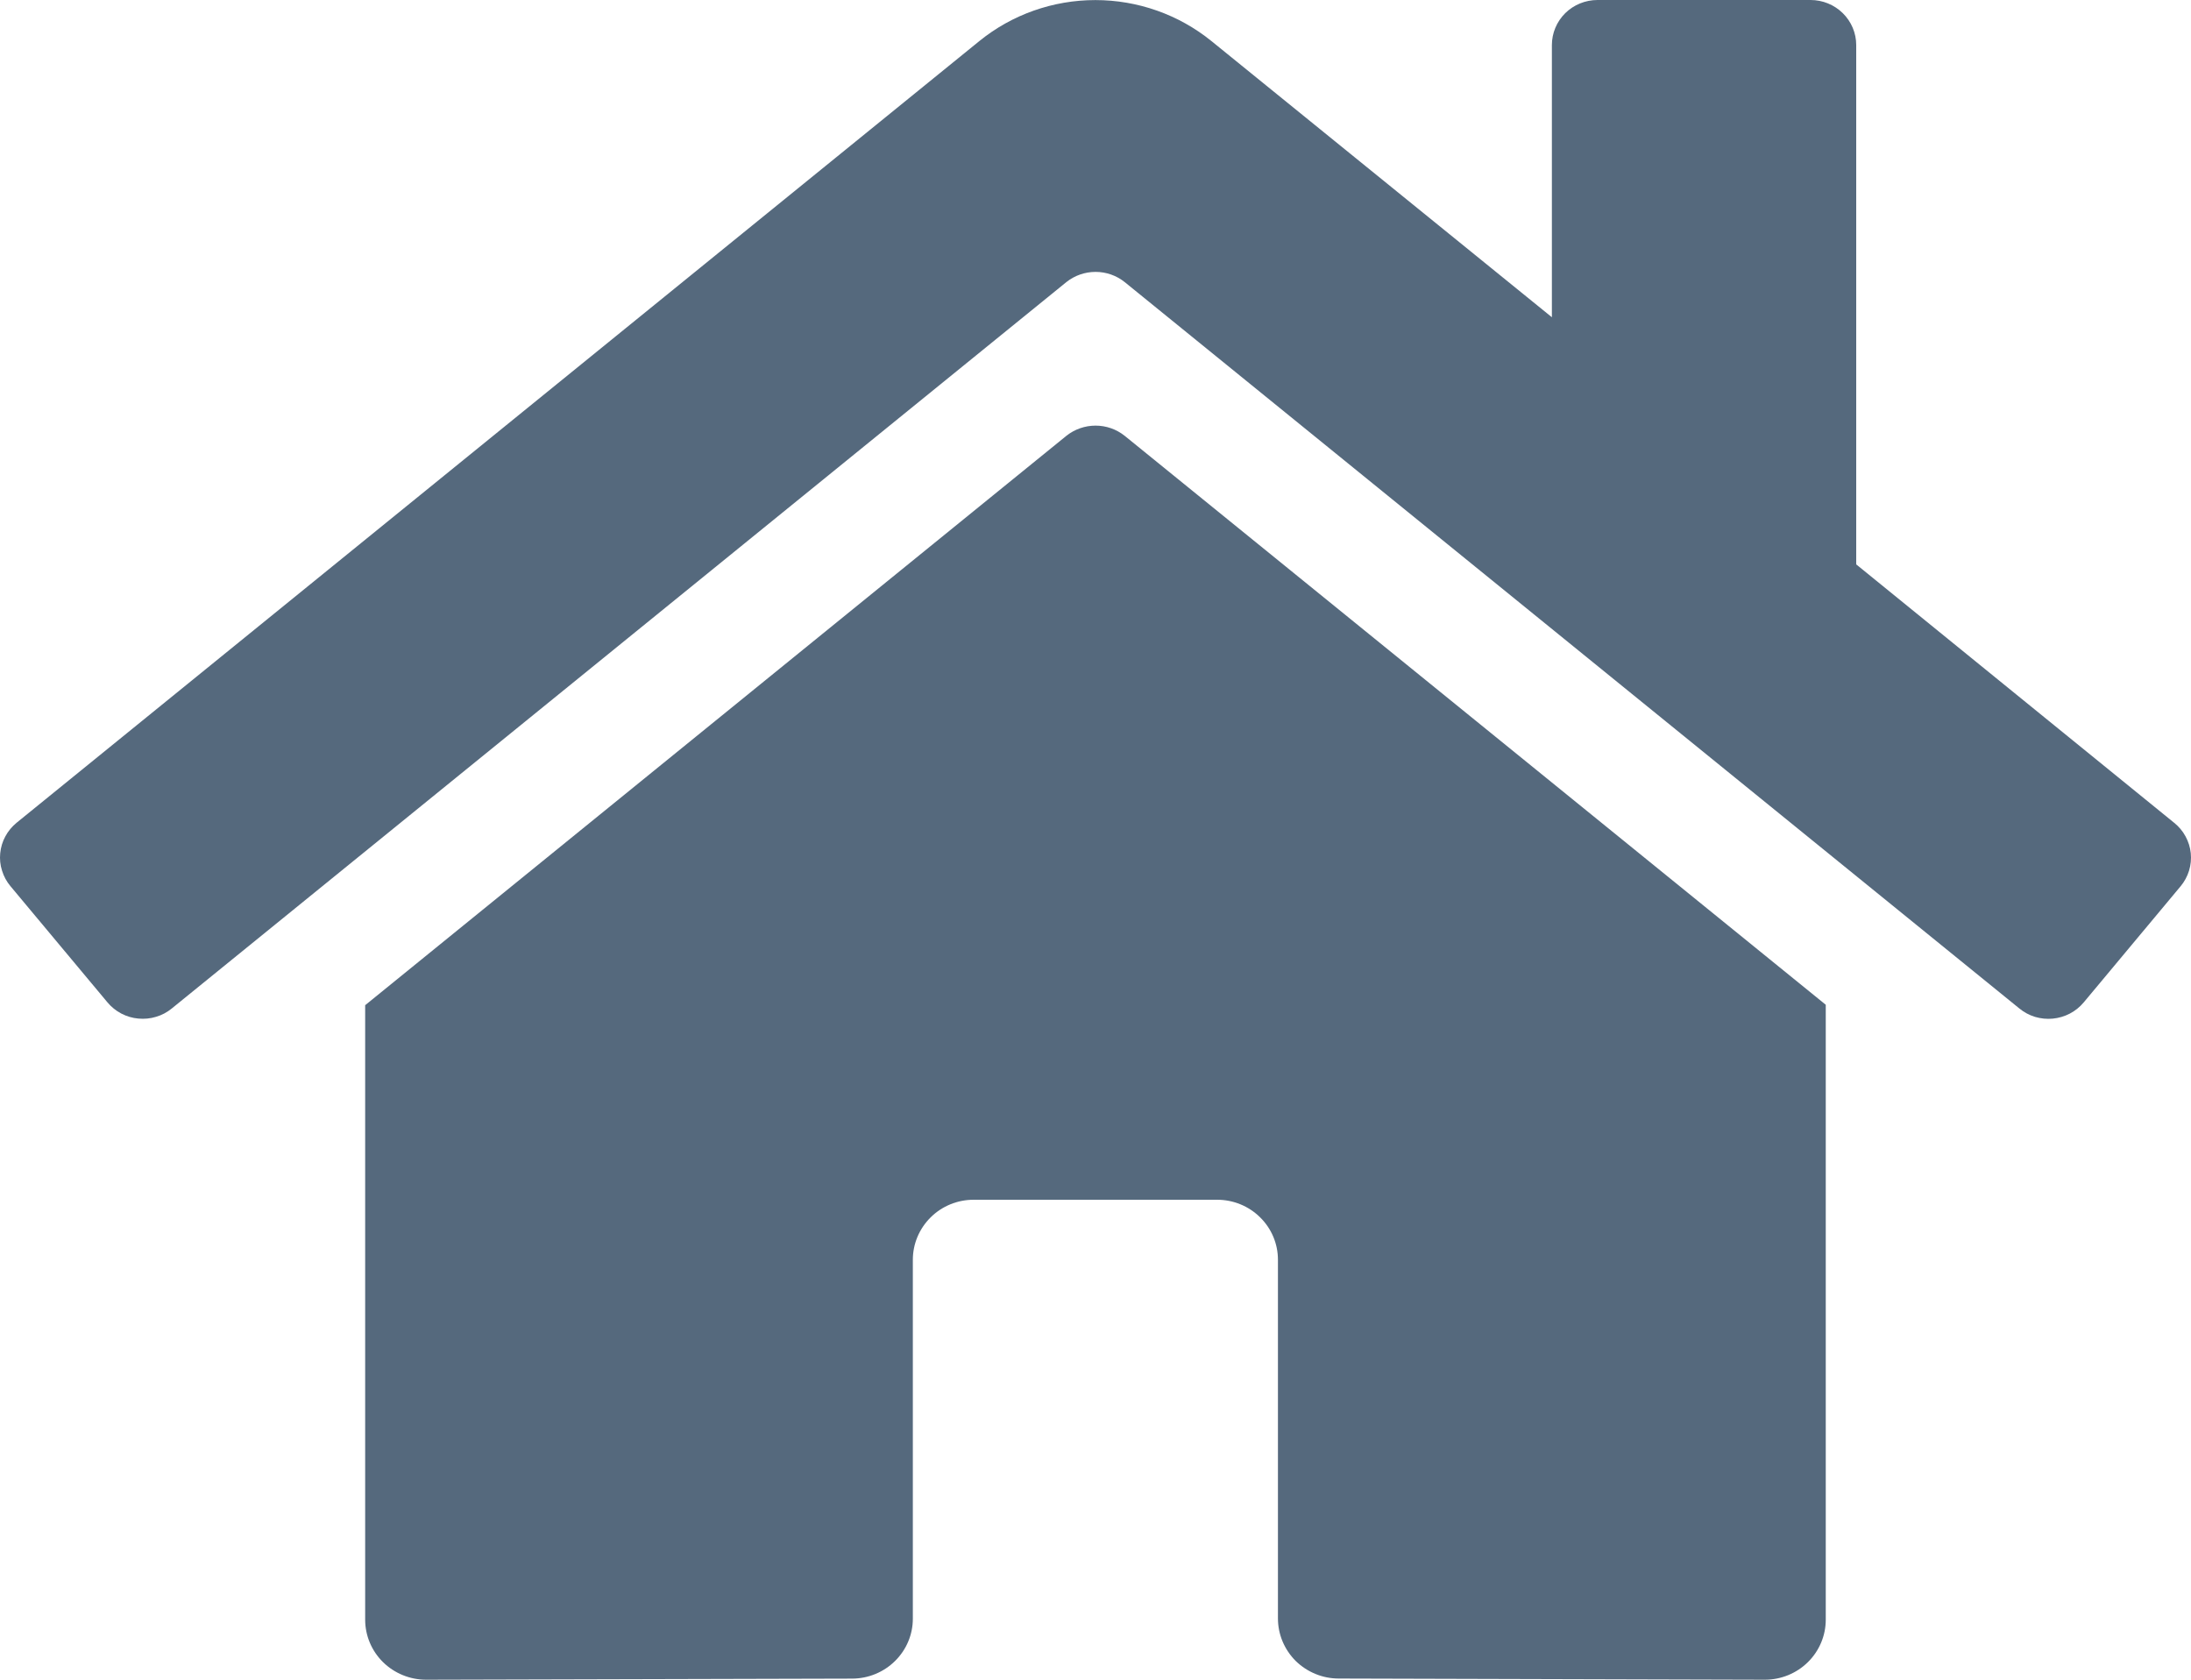 <svg width="30" height="23" viewBox="0 0 30 23" fill="none" xmlns="http://www.w3.org/2000/svg">
<path d="M14.602 5.967L5 13.764V22.178C5 22.396 5.088 22.605 5.244 22.759C5.401 22.913 5.613 23 5.834 23L11.67 22.985C11.89 22.984 12.101 22.897 12.256 22.743C12.412 22.589 12.499 22.381 12.499 22.164V17.249C12.499 17.032 12.587 16.823 12.743 16.669C12.899 16.514 13.111 16.428 13.332 16.428H16.665C16.886 16.428 17.098 16.514 17.254 16.669C17.411 16.823 17.498 17.032 17.498 17.249V22.16C17.498 22.268 17.519 22.375 17.561 22.475C17.603 22.575 17.664 22.666 17.741 22.743C17.819 22.819 17.911 22.88 18.012 22.921C18.113 22.963 18.222 22.984 18.332 22.984L24.166 23C24.387 23 24.599 22.913 24.755 22.759C24.911 22.605 24.999 22.396 24.999 22.178V13.758L15.399 5.967C15.286 5.877 15.146 5.828 15.001 5.828C14.856 5.828 14.715 5.877 14.602 5.967ZM29.769 11.266L25.416 7.728V0.616C25.416 0.453 25.35 0.296 25.232 0.18C25.115 0.065 24.956 0 24.791 0H21.874C21.708 0 21.549 0.065 21.432 0.18C21.315 0.296 21.249 0.453 21.249 0.616V4.344L16.587 0.562C16.139 0.199 15.578 0.001 14.998 0.001C14.419 0.001 13.857 0.199 13.41 0.562L0.227 11.266C0.164 11.318 0.111 11.381 0.073 11.453C0.034 11.524 0.011 11.602 0.003 11.683C-0.005 11.764 0.003 11.845 0.028 11.922C0.052 12 0.091 12.072 0.143 12.134L1.472 13.726C1.524 13.788 1.588 13.84 1.66 13.878C1.733 13.916 1.812 13.94 1.894 13.947C1.976 13.955 2.059 13.947 2.137 13.923C2.216 13.9 2.289 13.861 2.352 13.809L14.602 3.862C14.715 3.772 14.856 3.723 15.001 3.723C15.146 3.723 15.286 3.772 15.399 3.862L27.65 13.809C27.713 13.861 27.786 13.9 27.864 13.924C27.943 13.947 28.025 13.956 28.107 13.948C28.189 13.94 28.268 13.917 28.341 13.879C28.413 13.841 28.477 13.79 28.53 13.727L29.858 12.135C29.91 12.073 29.949 12 29.973 11.923C29.997 11.845 30.005 11.763 29.997 11.683C29.989 11.602 29.964 11.524 29.925 11.452C29.886 11.38 29.833 11.317 29.769 11.266Z" fill="#55697D"/>
</svg>
